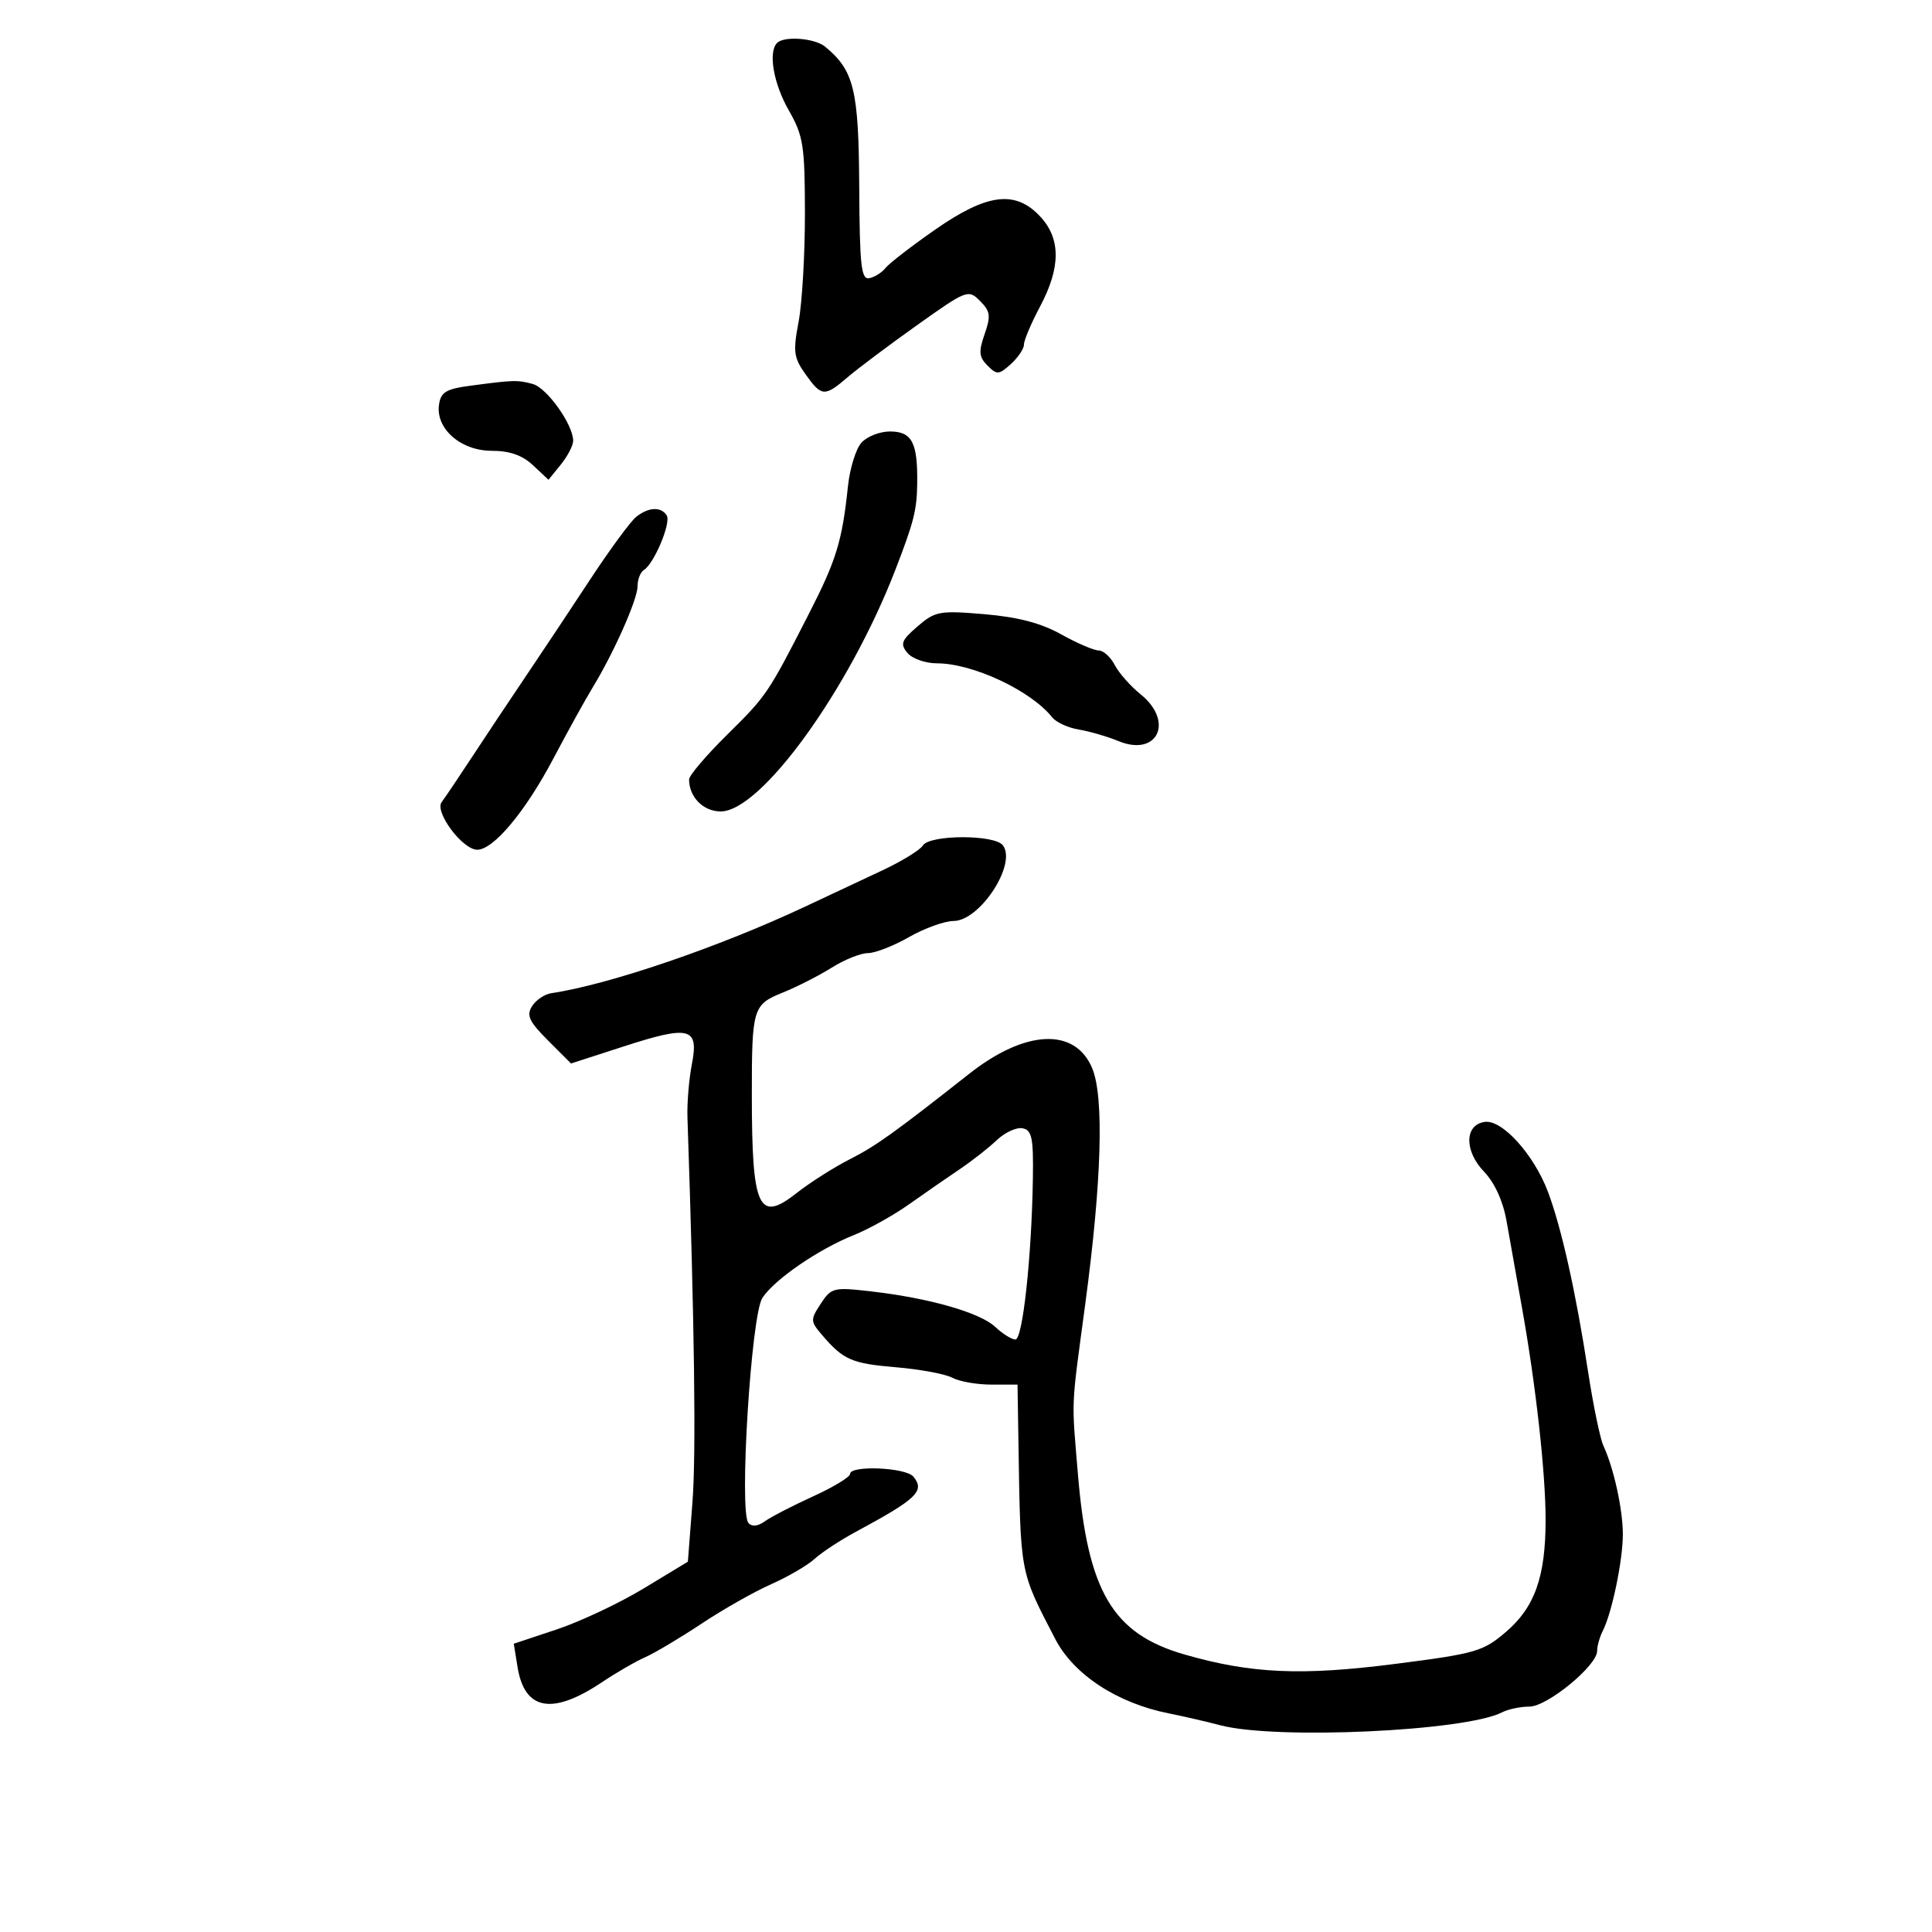 <svg xmlns="http://www.w3.org/2000/svg" width="300" height="300" viewBox="0 0 300 300" version="1.1">
	<path d="M 120.667 6.667 C 119.254 8.079, 120.106 12.980, 122.488 17.148 C 124.743 21.093, 124.977 22.586, 124.988 33.114 C 124.995 39.501, 124.553 47.085, 124.006 49.968 C 123.127 54.605, 123.250 55.542, 125.074 58.104 C 127.580 61.623, 128.032 61.654, 131.647 58.554 C 133.216 57.209, 138.057 53.579, 142.405 50.487 C 150.117 45.002, 150.355 44.910, 152.174 46.729 C 153.777 48.332, 153.877 49.054, 152.891 51.883 C 151.938 54.617, 152.014 55.442, 153.341 56.770 C 154.803 58.232, 155.109 58.212, 156.969 56.528 C 158.086 55.517, 159 54.152, 159 53.494 C 159 52.836, 160.125 50.182, 161.500 47.596 C 164.718 41.543, 164.734 37.084, 161.548 33.646 C 157.685 29.478, 153.287 30.022, 145.193 35.669 C 141.512 38.236, 138.050 40.912, 137.500 41.614 C 136.950 42.316, 135.825 43.027, 135 43.195 C 133.724 43.454, 133.488 41.327, 133.420 28.974 C 133.337 13.920, 132.617 10.962, 128.129 7.250 C 126.523 5.922, 121.782 5.551, 120.667 6.667 M 73 59.900 C 69.252 60.400, 68.444 60.892, 68.168 62.848 C 67.640 66.577, 71.560 70, 76.360 70 C 79.142 70, 81.106 70.689, 82.770 72.250 L 85.170 74.500 87.085 72.139 C 88.138 70.841, 89 69.179, 89 68.446 C 89 65.932, 84.928 60.214, 82.715 59.621 C 80.323 58.980, 79.789 58.995, 73 59.900 M 133.753 68.750 C 132.897 69.713, 131.960 72.750, 131.670 75.500 C 130.771 84.031, 129.875 86.961, 125.620 95.279 C 119.225 107.782, 119.081 107.994, 112.863 114.136 C 109.638 117.320, 107 120.422, 107 121.029 C 107 123.765, 109.207 126, 111.909 126 C 118.167 126, 131.836 107.096, 139.025 88.500 C 141.902 81.057, 142.367 79.227, 142.423 75.108 C 142.510 68.708, 141.618 67, 138.186 67 C 136.604 67, 134.610 67.787, 133.753 68.750 M 98.797 80.250 C 97.925 80.938, 94.700 85.325, 91.629 90 C 88.558 94.675, 84.070 101.425, 81.655 105 C 79.240 108.575, 75.517 114.164, 73.382 117.419 C 71.247 120.674, 69.085 123.885, 68.578 124.553 C 67.446 126.046, 71.755 131.863, 74.054 131.945 C 76.557 132.034, 81.551 126.082, 85.918 117.806 C 88.151 113.575, 90.887 108.625, 91.997 106.806 C 95.317 101.371, 99 93.075, 99 91.031 C 99 89.979, 99.438 88.847, 99.973 88.517 C 101.565 87.532, 104.233 81.186, 103.531 80.050 C 102.661 78.643, 100.732 78.724, 98.797 80.250 M 142.489 97.256 C 139.967 99.425, 139.749 99.993, 140.905 101.385 C 141.642 102.273, 143.698 103, 145.473 103 C 151.056 103, 160.066 107.221, 163.390 111.394 C 164 112.161, 165.850 113.009, 167.500 113.280 C 169.150 113.550, 171.926 114.358, 173.670 115.075 C 179.737 117.569, 182.364 112.054, 177.124 107.822 C 175.542 106.545, 173.727 104.487, 173.089 103.250 C 172.451 102.013, 171.327 101, 170.591 101 C 169.854 101, 167.239 99.875, 164.779 98.500 C 161.656 96.754, 158.060 95.811, 152.859 95.371 C 145.888 94.782, 145.225 94.902, 142.489 97.256 M 143.300 131.289 C 142.860 131.998, 140.025 133.738, 137 135.156 C 133.975 136.574, 128.575 139.109, 125 140.788 C 111.618 147.076, 94.507 152.910, 85.607 154.221 C 84.566 154.375, 83.220 155.284, 82.617 156.243 C 81.715 157.675, 82.157 158.624, 85.094 161.561 L 88.670 165.136 96.880 162.479 C 107.125 159.162, 108.540 159.536, 107.431 165.267 C 106.980 167.595, 106.673 171.300, 106.747 173.500 C 107.847 205.817, 108.106 225.714, 107.524 233.262 L 106.812 242.500 99.950 246.654 C 96.176 248.938, 90.093 251.804, 86.433 253.022 L 79.777 255.237 80.366 258.865 C 81.460 265.612, 85.774 266.377, 93.500 261.196 C 95.700 259.720, 98.708 257.982, 100.184 257.333 C 101.661 256.683, 105.599 254.338, 108.935 252.122 C 112.272 249.906, 117.133 247.150, 119.738 245.998 C 122.344 244.845, 125.381 243.075, 126.488 242.064 C 127.594 241.053, 130.474 239.162, 132.886 237.863 C 142.395 232.740, 143.671 231.514, 141.820 229.284 C 140.638 227.859, 132 227.494, 132 228.869 C 132 229.347, 129.412 230.918, 126.250 232.360 C 123.088 233.802, 119.725 235.538, 118.778 236.218 C 117.671 237.013, 116.754 237.106, 116.213 236.478 C 114.739 234.765, 116.634 204.207, 118.380 201.543 C 120.270 198.658, 127.099 193.971, 132.636 191.760 C 134.910 190.851, 138.735 188.717, 141.136 187.018 C 143.536 185.318, 147.075 182.867, 149 181.571 C 150.925 180.275, 153.526 178.236, 154.781 177.040 C 156.035 175.844, 157.835 175.016, 158.781 175.200 C 160.236 175.483, 160.482 176.682, 160.384 183.017 C 160.196 195.169, 158.804 208, 157.673 208 C 157.099 208, 155.695 207.122, 154.552 206.049 C 152.184 203.824, 144.349 201.576, 135.331 200.535 C 129.426 199.853, 129.089 199.934, 127.449 202.437 C 125.820 204.923, 125.829 205.160, 127.618 207.259 C 130.944 211.161, 132.241 211.730, 139.132 212.308 C 142.853 212.620, 146.791 213.353, 147.883 213.938 C 148.975 214.522, 151.698 215, 153.934 215 L 158 215 158.140 223.750 C 158.476 244.710, 158.298 243.749, 163.840 254.473 C 166.712 260.030, 173.473 264.465, 181.500 266.056 C 183.700 266.492, 187.300 267.322, 189.500 267.901 C 198.138 270.171, 227.537 268.822, 233.236 265.892 C 234.191 265.402, 236.103 265, 237.484 265 C 240.258 265, 248 258.647, 248 256.370 C 248 255.602, 248.397 254.191, 248.882 253.236 C 250.307 250.429, 252 242.270, 251.994 238.236 C 251.989 234.359, 250.585 227.966, 248.979 224.500 C 248.469 223.400, 247.397 218.225, 246.596 213 C 244.712 200.706, 242.463 190.625, 240.359 185.047 C 238.179 179.268, 233.250 173.820, 230.550 174.207 C 227.396 174.658, 227.345 178.707, 230.452 181.949 C 232.093 183.663, 233.392 186.515, 233.933 189.591 C 234.408 192.291, 235.483 198.325, 236.322 203 C 238.479 215.021, 240 228.667, 240 235.997 C 240 244.832, 238.325 249.566, 233.842 253.403 C 230.302 256.434, 229.155 256.766, 216.773 258.355 C 202.116 260.236, 194.334 259.895, 183.955 256.916 C 172.755 253.701, 168.889 247.153, 167.371 228.824 C 166.383 216.894, 166.286 219.132, 168.517 202.500 C 171.075 183.419, 171.460 170.328, 169.593 165.868 C 166.934 159.519, 159.214 159.870, 150.500 166.737 C 138.883 175.891, 135.989 177.963, 131.997 179.987 C 129.524 181.240, 125.783 183.617, 123.685 185.268 C 117.774 189.921, 116.751 187.669, 116.744 170 C 116.739 156.560, 116.910 155.995, 121.539 154.129 C 123.761 153.233, 127.189 151.488, 129.157 150.250 C 131.126 149.012, 133.650 148, 134.766 148 C 135.882 148, 138.754 146.880, 141.148 145.512 C 143.542 144.144, 146.653 143.019, 148.062 143.012 C 152.181 142.993, 157.945 134.138, 155.719 131.250 C 154.419 129.563, 144.351 129.595, 143.300 131.289" stroke="none" fill="black" fill-rule="evenodd"/>
</svg>